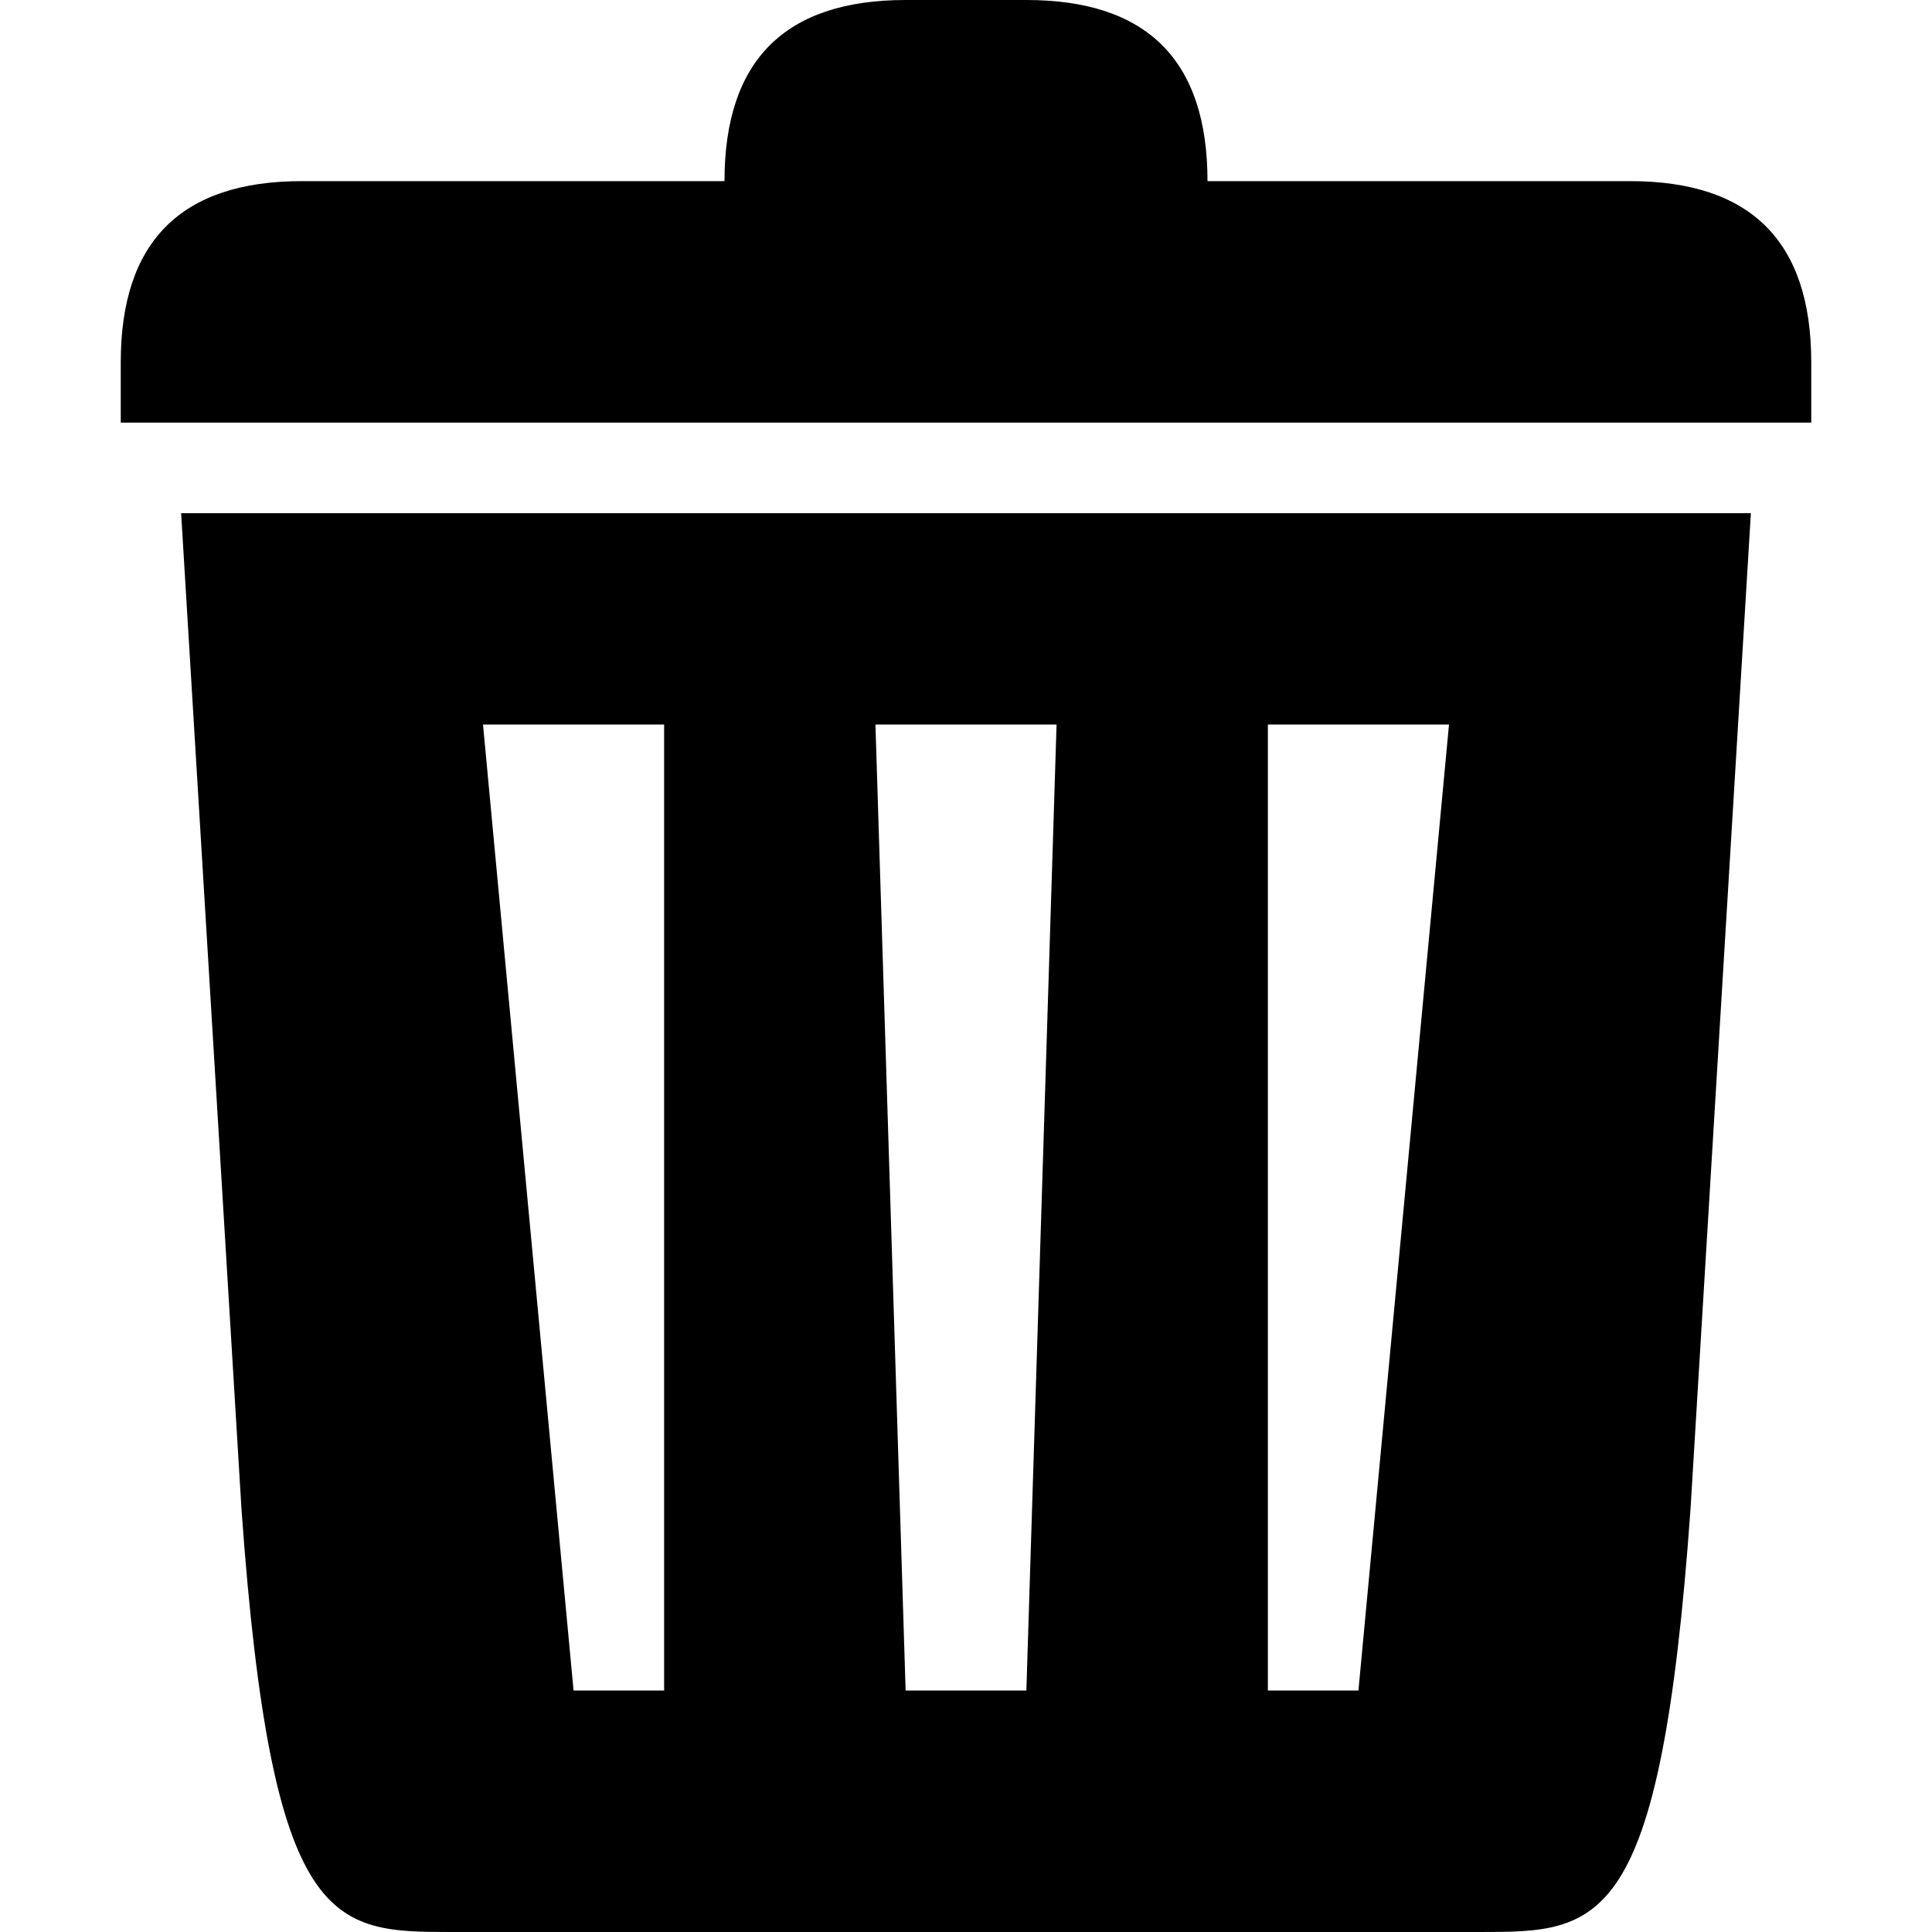 <svg xmlns="http://www.w3.org/2000/svg" xml:space="preserve" fill-rule="evenodd" stroke-linejoin="round" stroke-miterlimit="2" clip-rule="evenodd" viewBox="0 0 64 64">
  <path d="m58 17-2 33c-1 14-3 14-7 14H15c-4 0-6 0-7-14L6 17h52Zm-10 7h-6v32h3l3-32ZM34 56l1-32h-6l1 32h4ZM16 24l3 32h3V24h-6ZM34 0c4 0 6 2 6 6h14c4 0 6 2 6 6v2H4v-2c0-4 2-6 6-6h14c0-4 2-6 6-6h4Z"/>
</svg>
